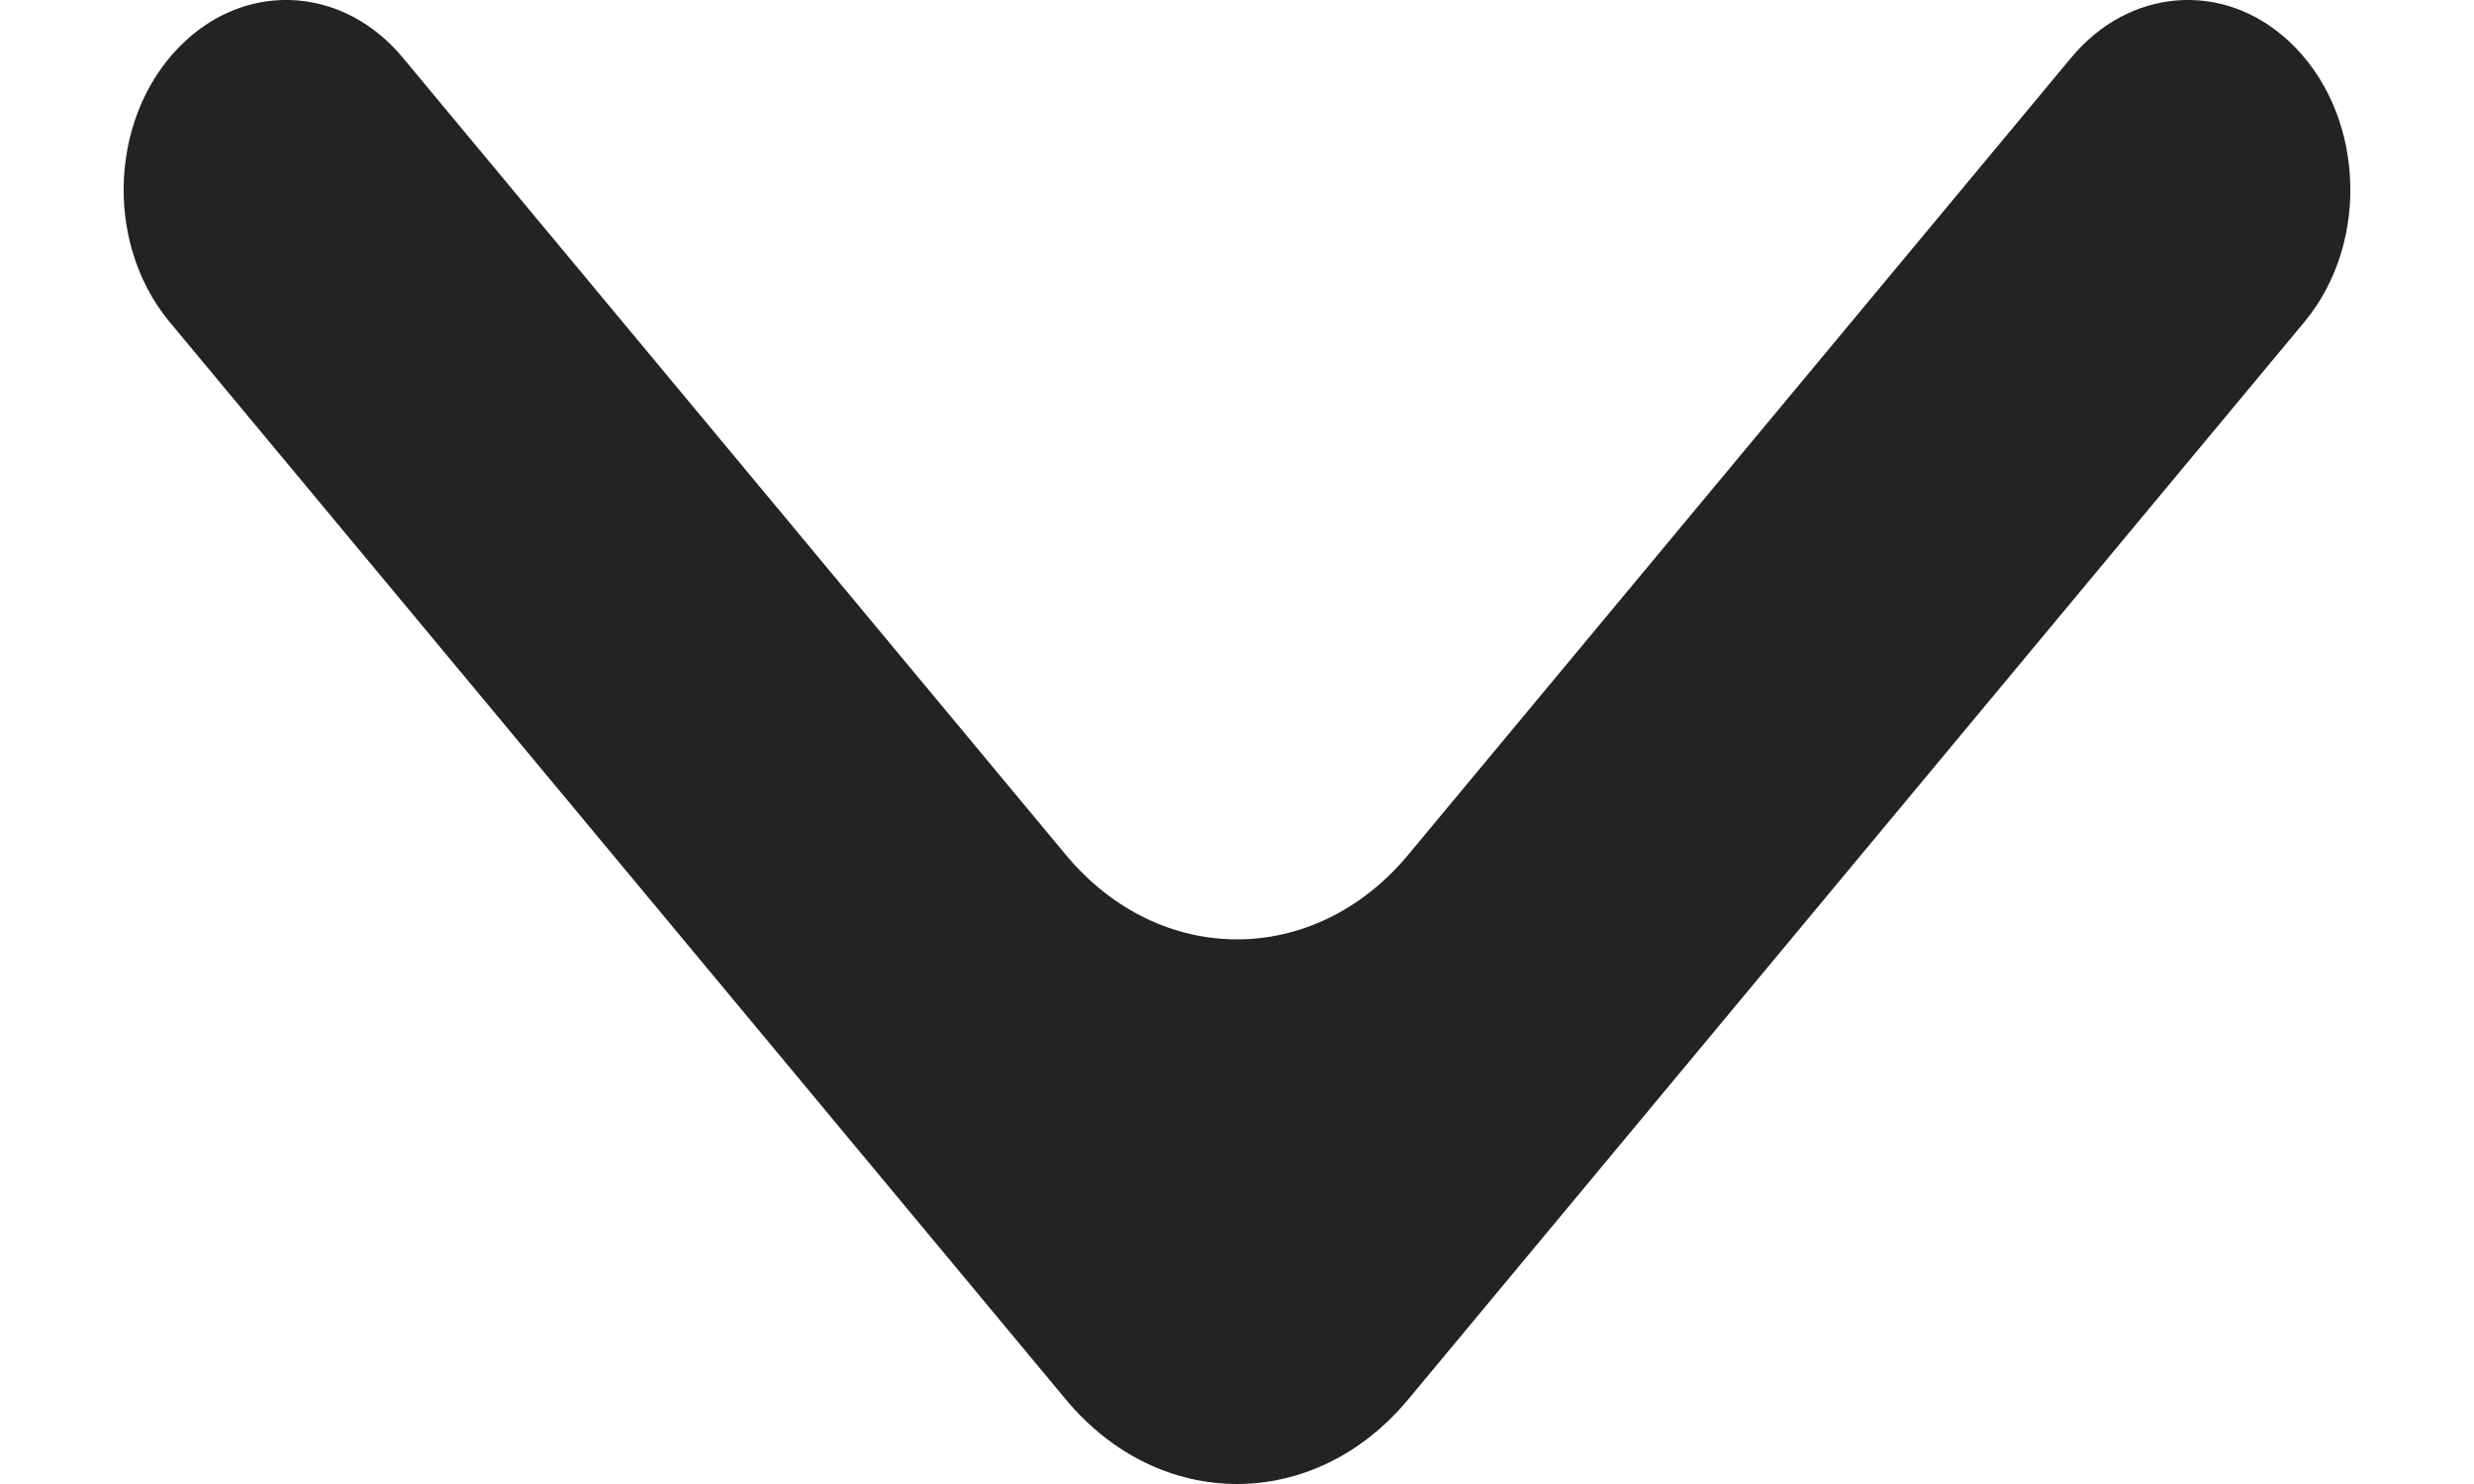 <svg width="10" height="6" viewBox="0 0 10 6" fill="none" xmlns="http://www.w3.org/2000/svg">
<path fill-rule="evenodd" clip-rule="evenodd" d="M9.249 0.164C9.556 0.446 9.586 0.974 9.315 1.301L5.692 5.658C5.313 6.114 4.687 6.114 4.308 5.658L0.685 1.301C0.414 0.974 0.444 0.446 0.751 0.164C1.015 -0.079 1.394 -0.049 1.628 0.233L4.308 3.456C4.687 3.912 5.313 3.912 5.692 3.456L8.372 0.233C8.606 -0.049 8.985 -0.079 9.249 0.164Z" fill="#232323"/>
</svg>
